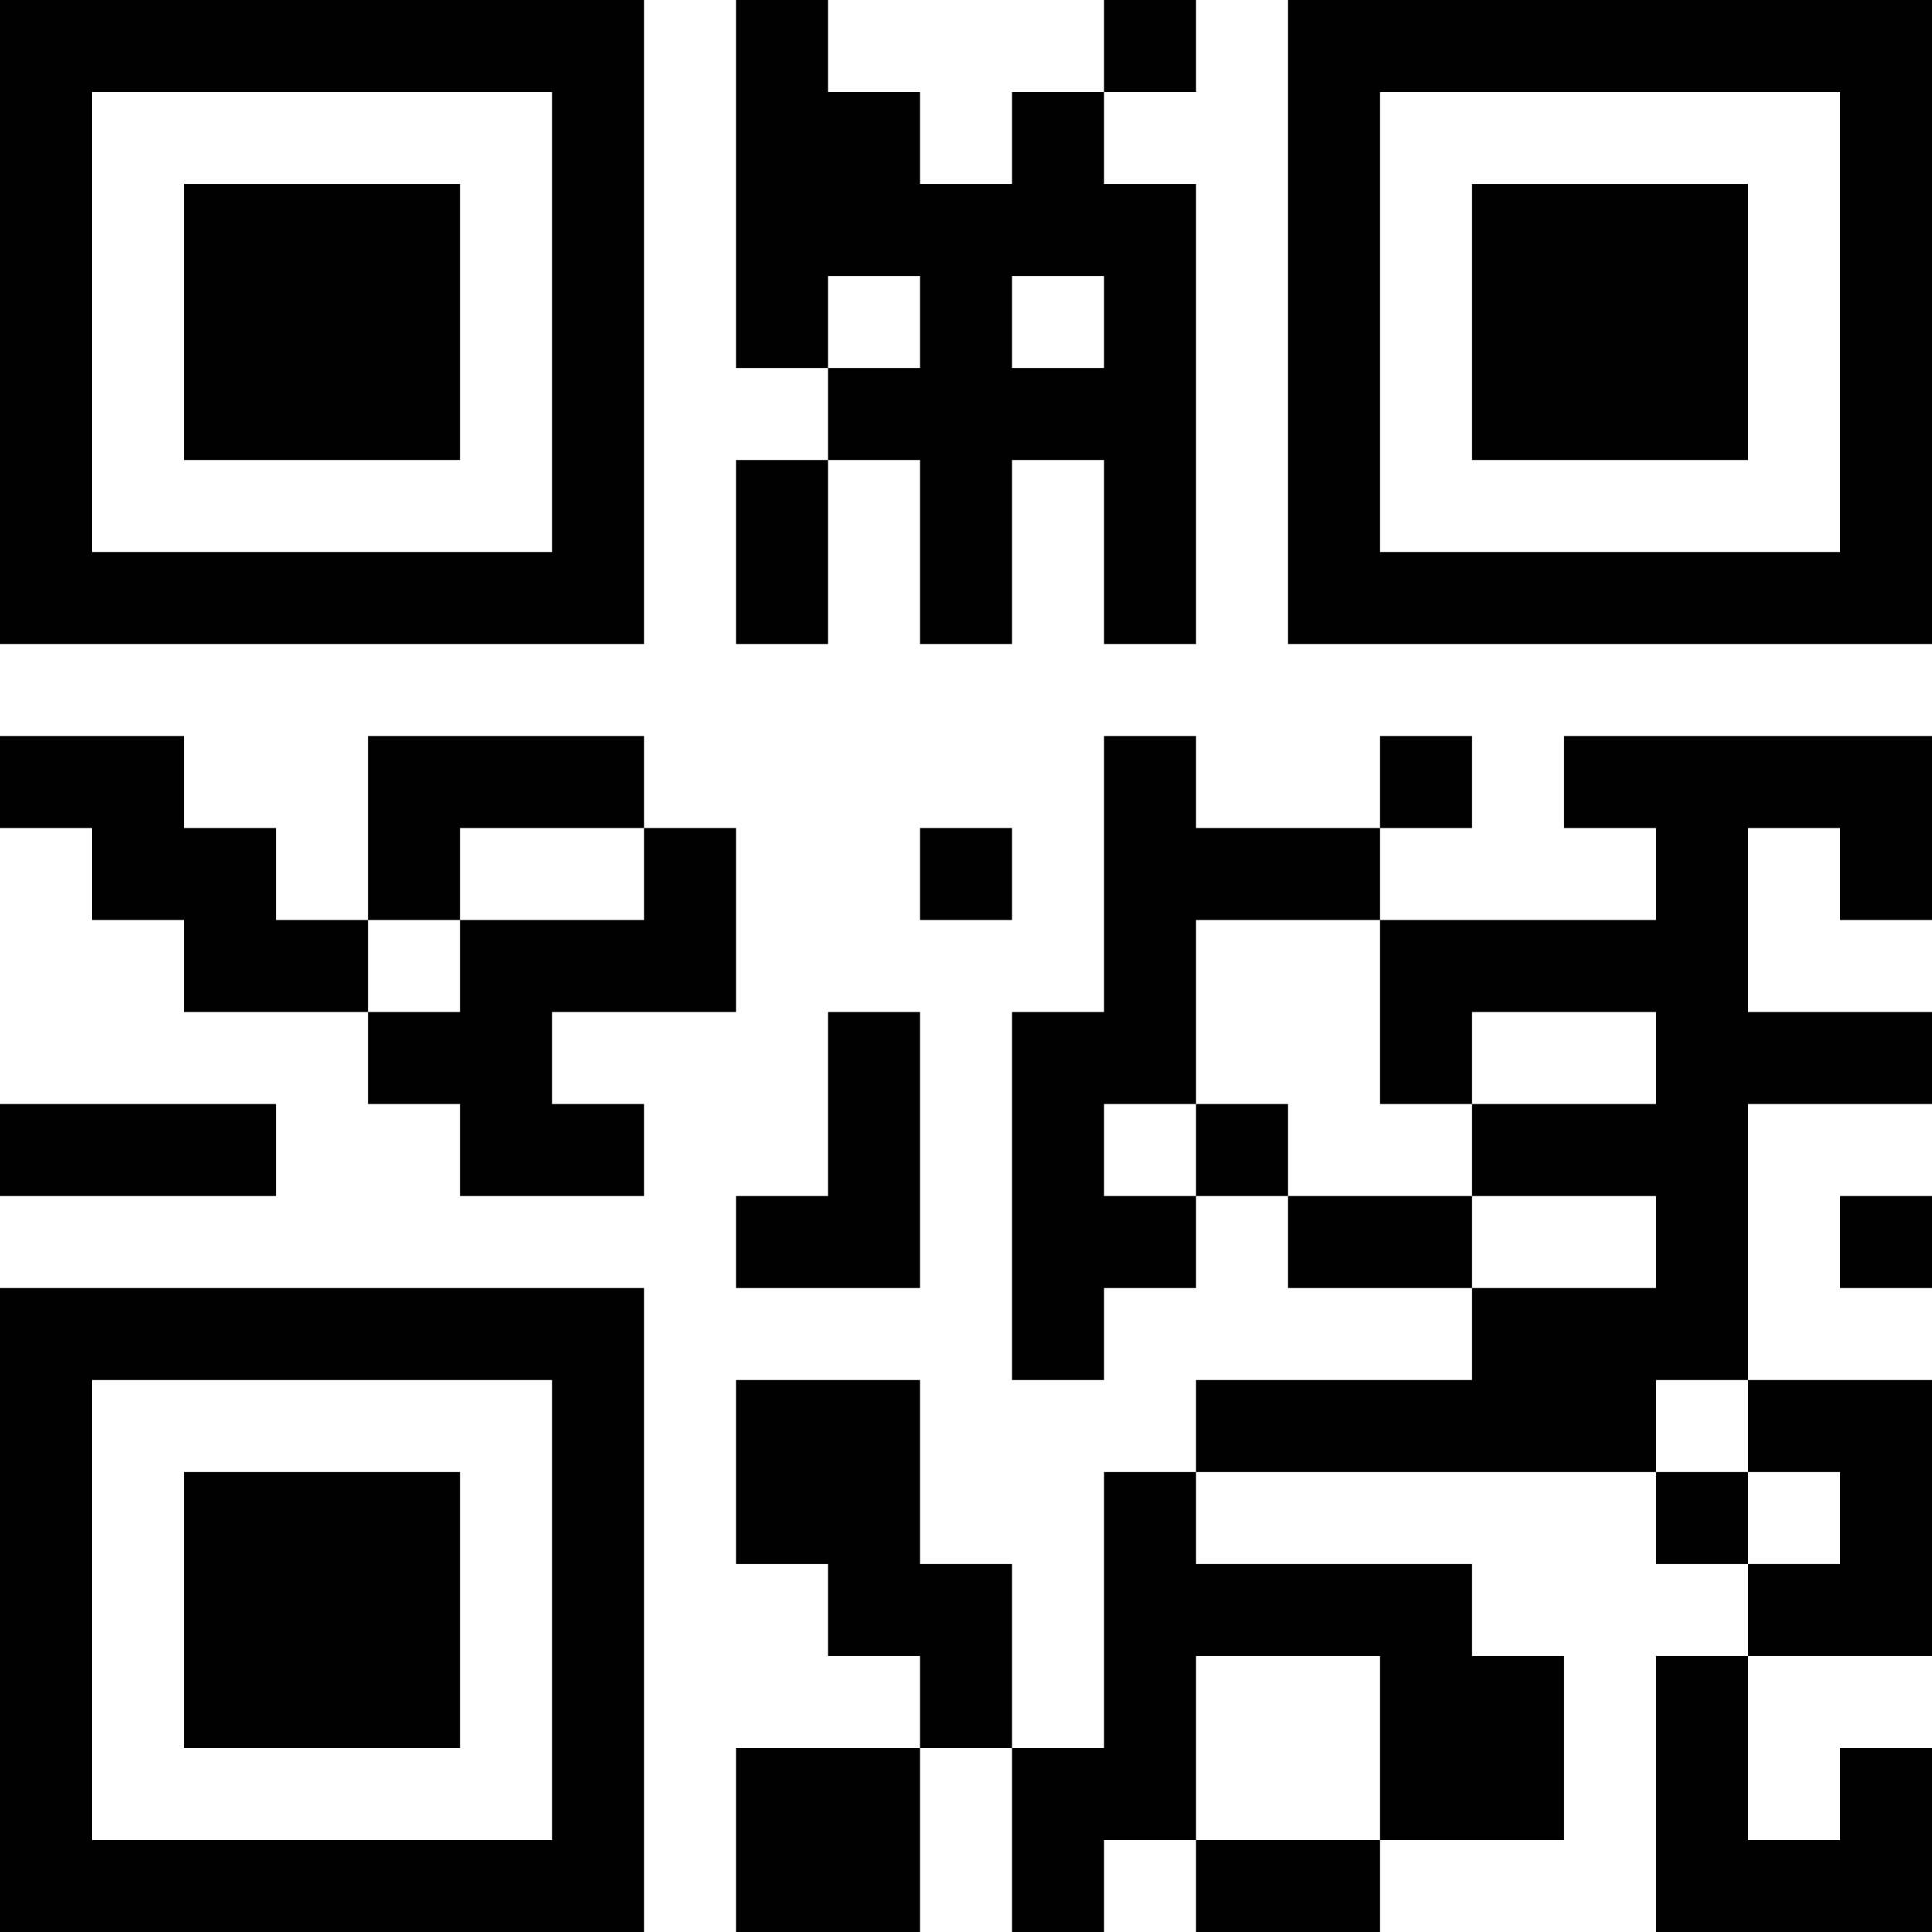 <?xml version="1.0" encoding="UTF-8"?>
<svg xmlns="http://www.w3.org/2000/svg" version="1.1" width="200" height="200" viewBox="0 0 200 200"><rect x="0" y="0" width="200" height="200" fill="#ffffff"/><g transform="scale(9.524)"><g transform="translate(0,0)"><path fill-rule="evenodd" d="M8 0L8 4L9 4L9 5L8 5L8 7L9 7L9 5L10 5L10 7L11 7L11 5L12 5L12 7L13 7L13 2L12 2L12 1L13 1L13 0L12 0L12 1L11 1L11 2L10 2L10 1L9 1L9 0ZM9 3L9 4L10 4L10 3ZM11 3L11 4L12 4L12 3ZM0 8L0 9L1 9L1 10L2 10L2 11L4 11L4 12L5 12L5 13L7 13L7 12L6 12L6 11L8 11L8 9L7 9L7 8L4 8L4 10L3 10L3 9L2 9L2 8ZM12 8L12 11L11 11L11 15L12 15L12 14L13 14L13 13L14 13L14 14L16 14L16 15L13 15L13 16L12 16L12 19L11 19L11 17L10 17L10 15L8 15L8 17L9 17L9 18L10 18L10 19L8 19L8 21L10 21L10 19L11 19L11 21L12 21L12 20L13 20L13 21L15 21L15 20L17 20L17 18L16 18L16 17L13 17L13 16L18 16L18 17L19 17L19 18L18 18L18 21L21 21L21 19L20 19L20 20L19 20L19 18L21 18L21 15L19 15L19 12L21 12L21 11L19 11L19 9L20 9L20 10L21 10L21 8L17 8L17 9L18 9L18 10L15 10L15 9L16 9L16 8L15 8L15 9L13 9L13 8ZM5 9L5 10L4 10L4 11L5 11L5 10L7 10L7 9ZM10 9L10 10L11 10L11 9ZM13 10L13 12L12 12L12 13L13 13L13 12L14 12L14 13L16 13L16 14L18 14L18 13L16 13L16 12L18 12L18 11L16 11L16 12L15 12L15 10ZM9 11L9 13L8 13L8 14L10 14L10 11ZM0 12L0 13L3 13L3 12ZM20 13L20 14L21 14L21 13ZM18 15L18 16L19 16L19 17L20 17L20 16L19 16L19 15ZM13 18L13 20L15 20L15 18ZM0 0L0 7L7 7L7 0ZM1 1L1 6L6 6L6 1ZM2 2L2 5L5 5L5 2ZM14 0L14 7L21 7L21 0ZM15 1L15 6L20 6L20 1ZM16 2L16 5L19 5L19 2ZM0 14L0 21L7 21L7 14ZM1 15L1 20L6 20L6 15ZM2 16L2 19L5 19L5 16Z" fill="#000000"/></g></g></svg>
